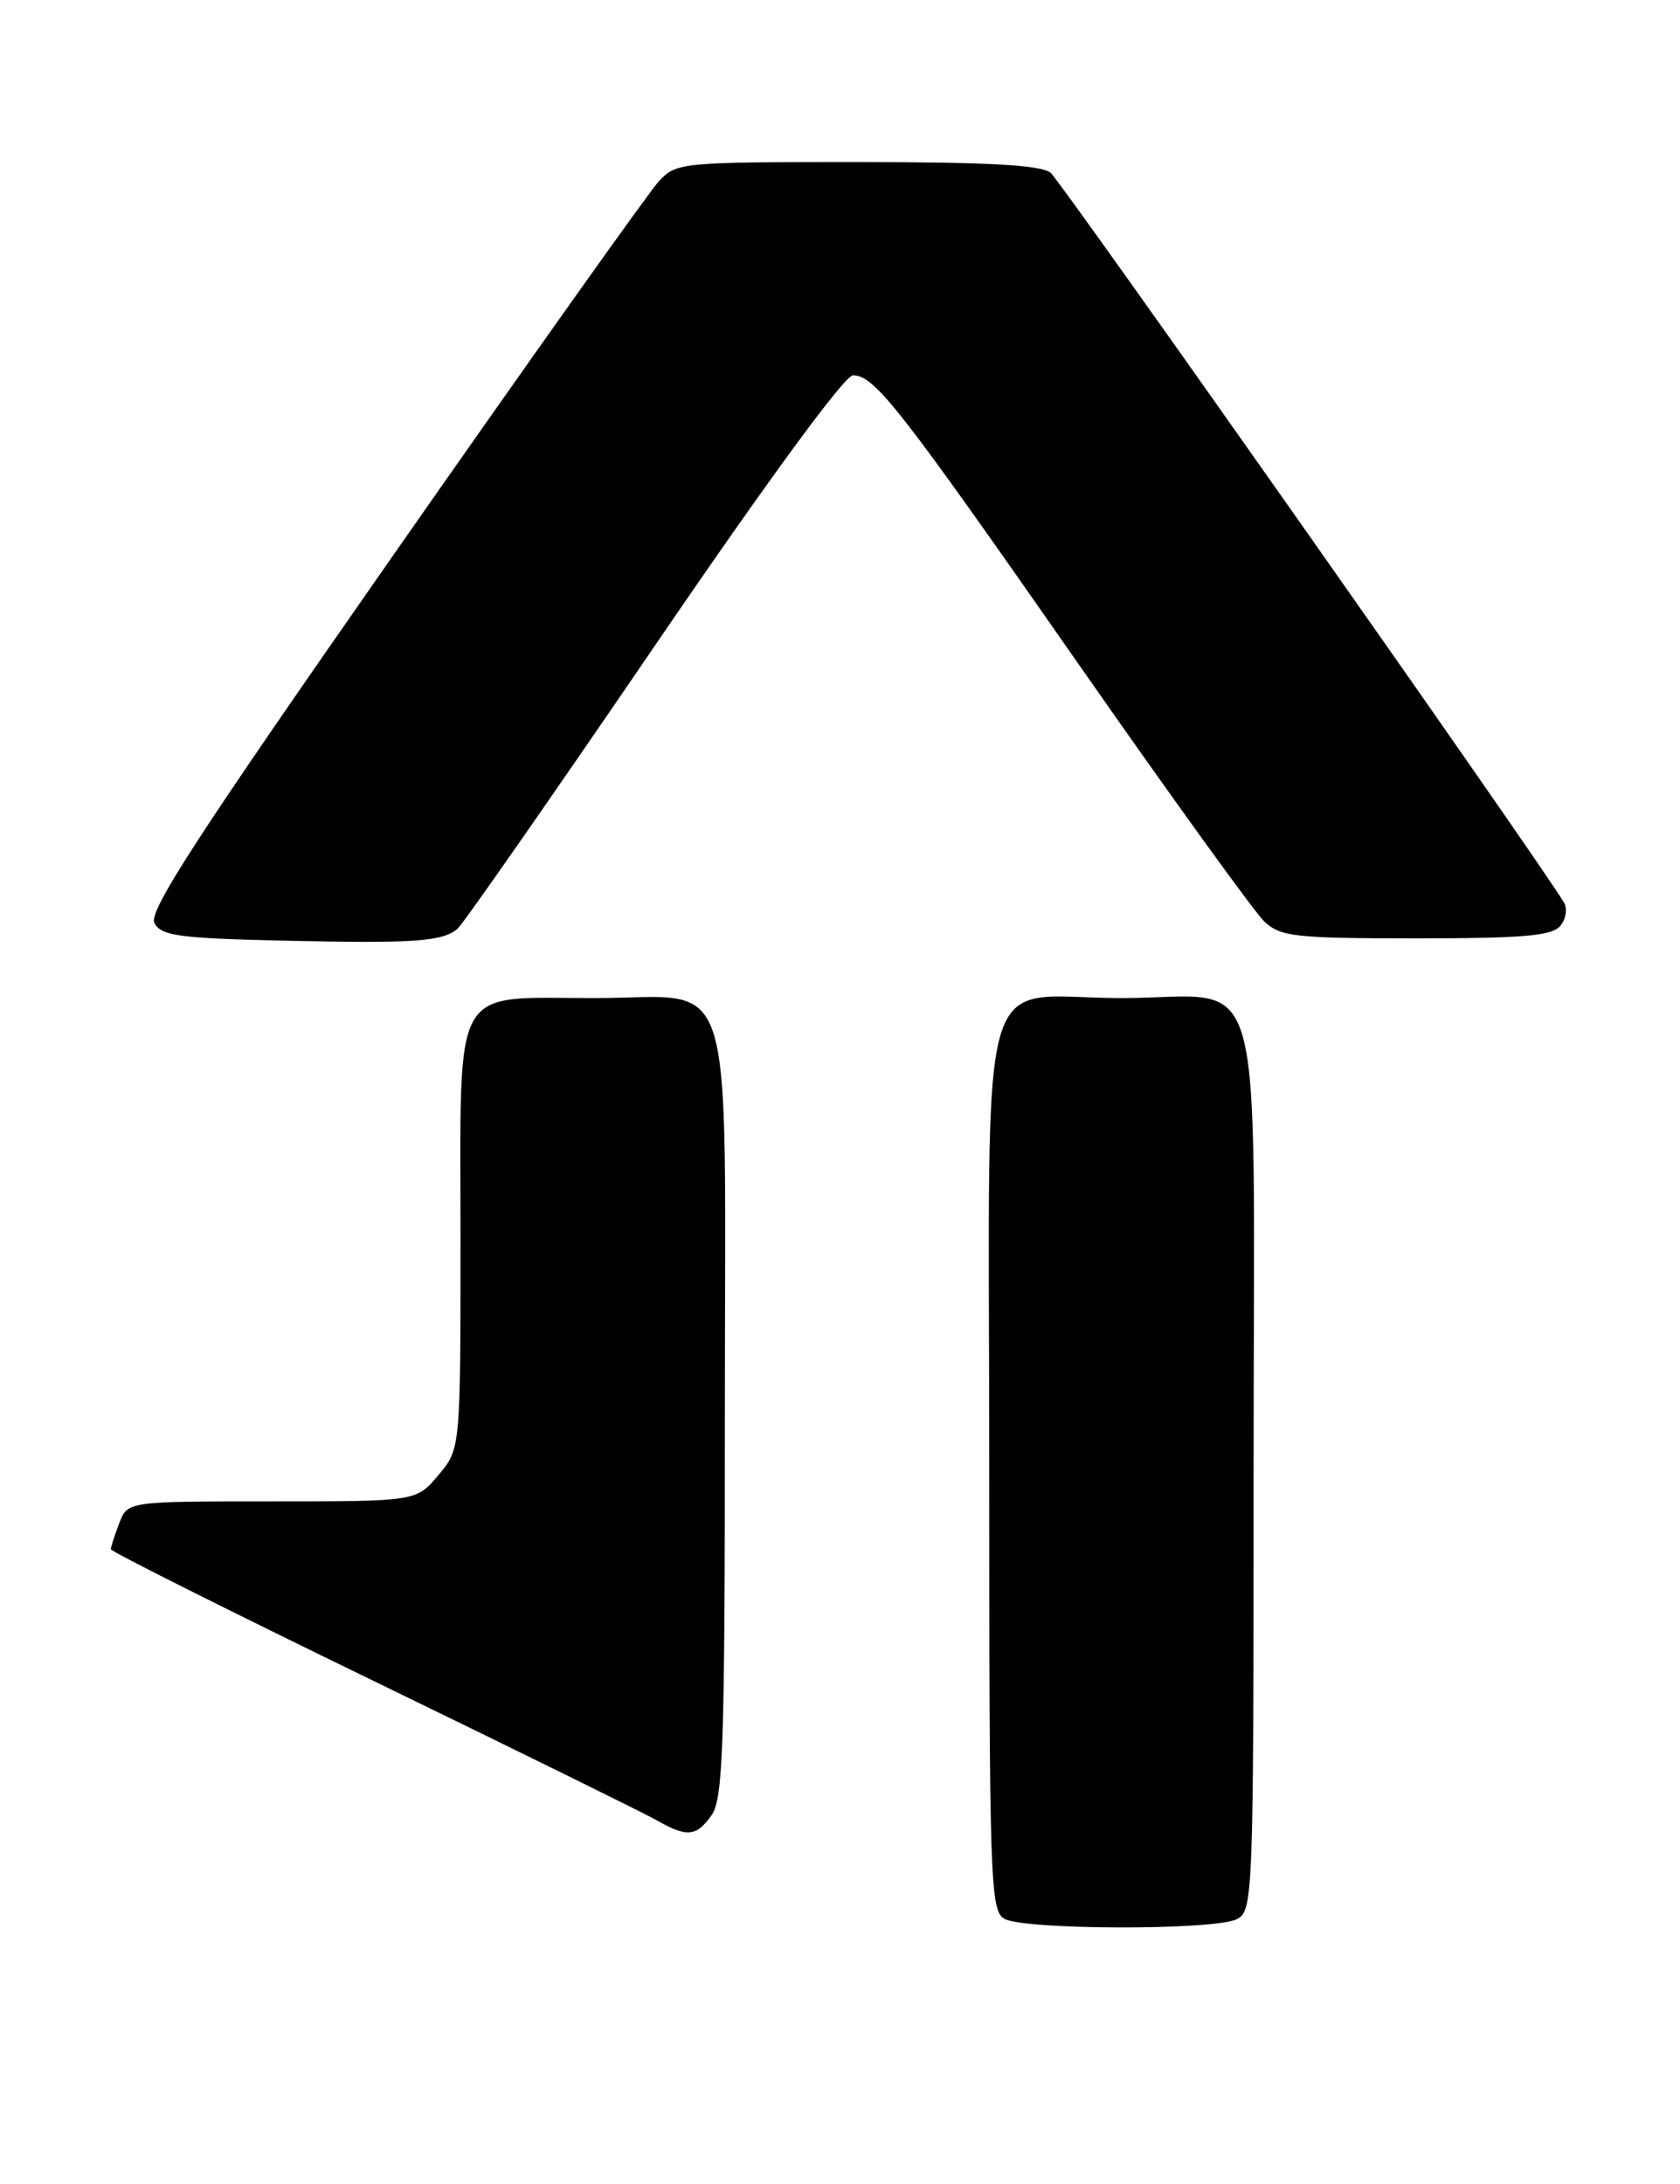 <?xml version="1.0" encoding="UTF-8" standalone="no"?>
<!DOCTYPE svg PUBLIC "-//W3C//DTD SVG 1.1//EN" "http://www.w3.org/Graphics/SVG/1.1/DTD/svg11.dtd" >
<svg xmlns="http://www.w3.org/2000/svg" xmlns:xlink="http://www.w3.org/1999/xlink" version="1.1" viewBox="0 0 197 256">
 <g >
 <path fill="currentColor"
d=" M 145.07 224.96 C 146.94 223.96 147.00 222.32 147.00 172.02 C 147.00 110.68 148.78 117.00 131.50 117.00 C 114.22 117.00 116.00 110.68 116.00 172.01 C 116.00 220.37 116.12 223.97 117.75 224.92 C 120.05 226.26 142.58 226.30 145.07 224.96 Z  M 83.44 212.78 C 84.80 210.85 85.00 204.69 85.00 165.78 C 85.00 111.94 86.59 117.00 69.72 117.00 C 52.78 117.00 54.00 114.83 54.00 144.98 C 54.00 169.85 54.00 169.85 51.41 172.92 C 48.82 176.00 48.82 176.00 31.89 176.00 C 14.95 176.00 14.95 176.00 13.98 178.57 C 13.44 179.98 13.00 181.35 13.00 181.61 C 13.00 181.88 26.84 188.81 43.75 197.02 C 60.66 205.23 75.62 212.59 77.00 213.38 C 80.54 215.41 81.67 215.31 83.44 212.78 Z  M 53.64 108.89 C 54.27 108.36 64.60 93.55 76.60 75.97 C 89.98 56.36 99.04 44.00 100.02 44.00 C 102.55 44.00 105.42 47.67 126.43 77.79 C 137.29 93.35 147.12 106.96 148.27 108.04 C 150.18 109.81 151.87 110.00 166.07 110.00 C 178.58 110.00 182.00 109.71 182.96 108.54 C 183.63 107.74 183.82 106.51 183.39 105.79 C 180.08 100.33 124.41 21.23 123.19 20.25 C 122.04 19.34 115.89 19.00 100.48 19.00 C 79.85 19.00 79.30 19.05 77.26 21.25 C 76.11 22.49 62.12 42.17 46.18 64.99 C 23.08 98.06 17.38 106.84 18.11 108.21 C 18.91 109.71 21.01 109.99 33.27 110.27 C 48.49 110.61 51.83 110.39 53.64 108.89 Z "/>
</g>
</svg>